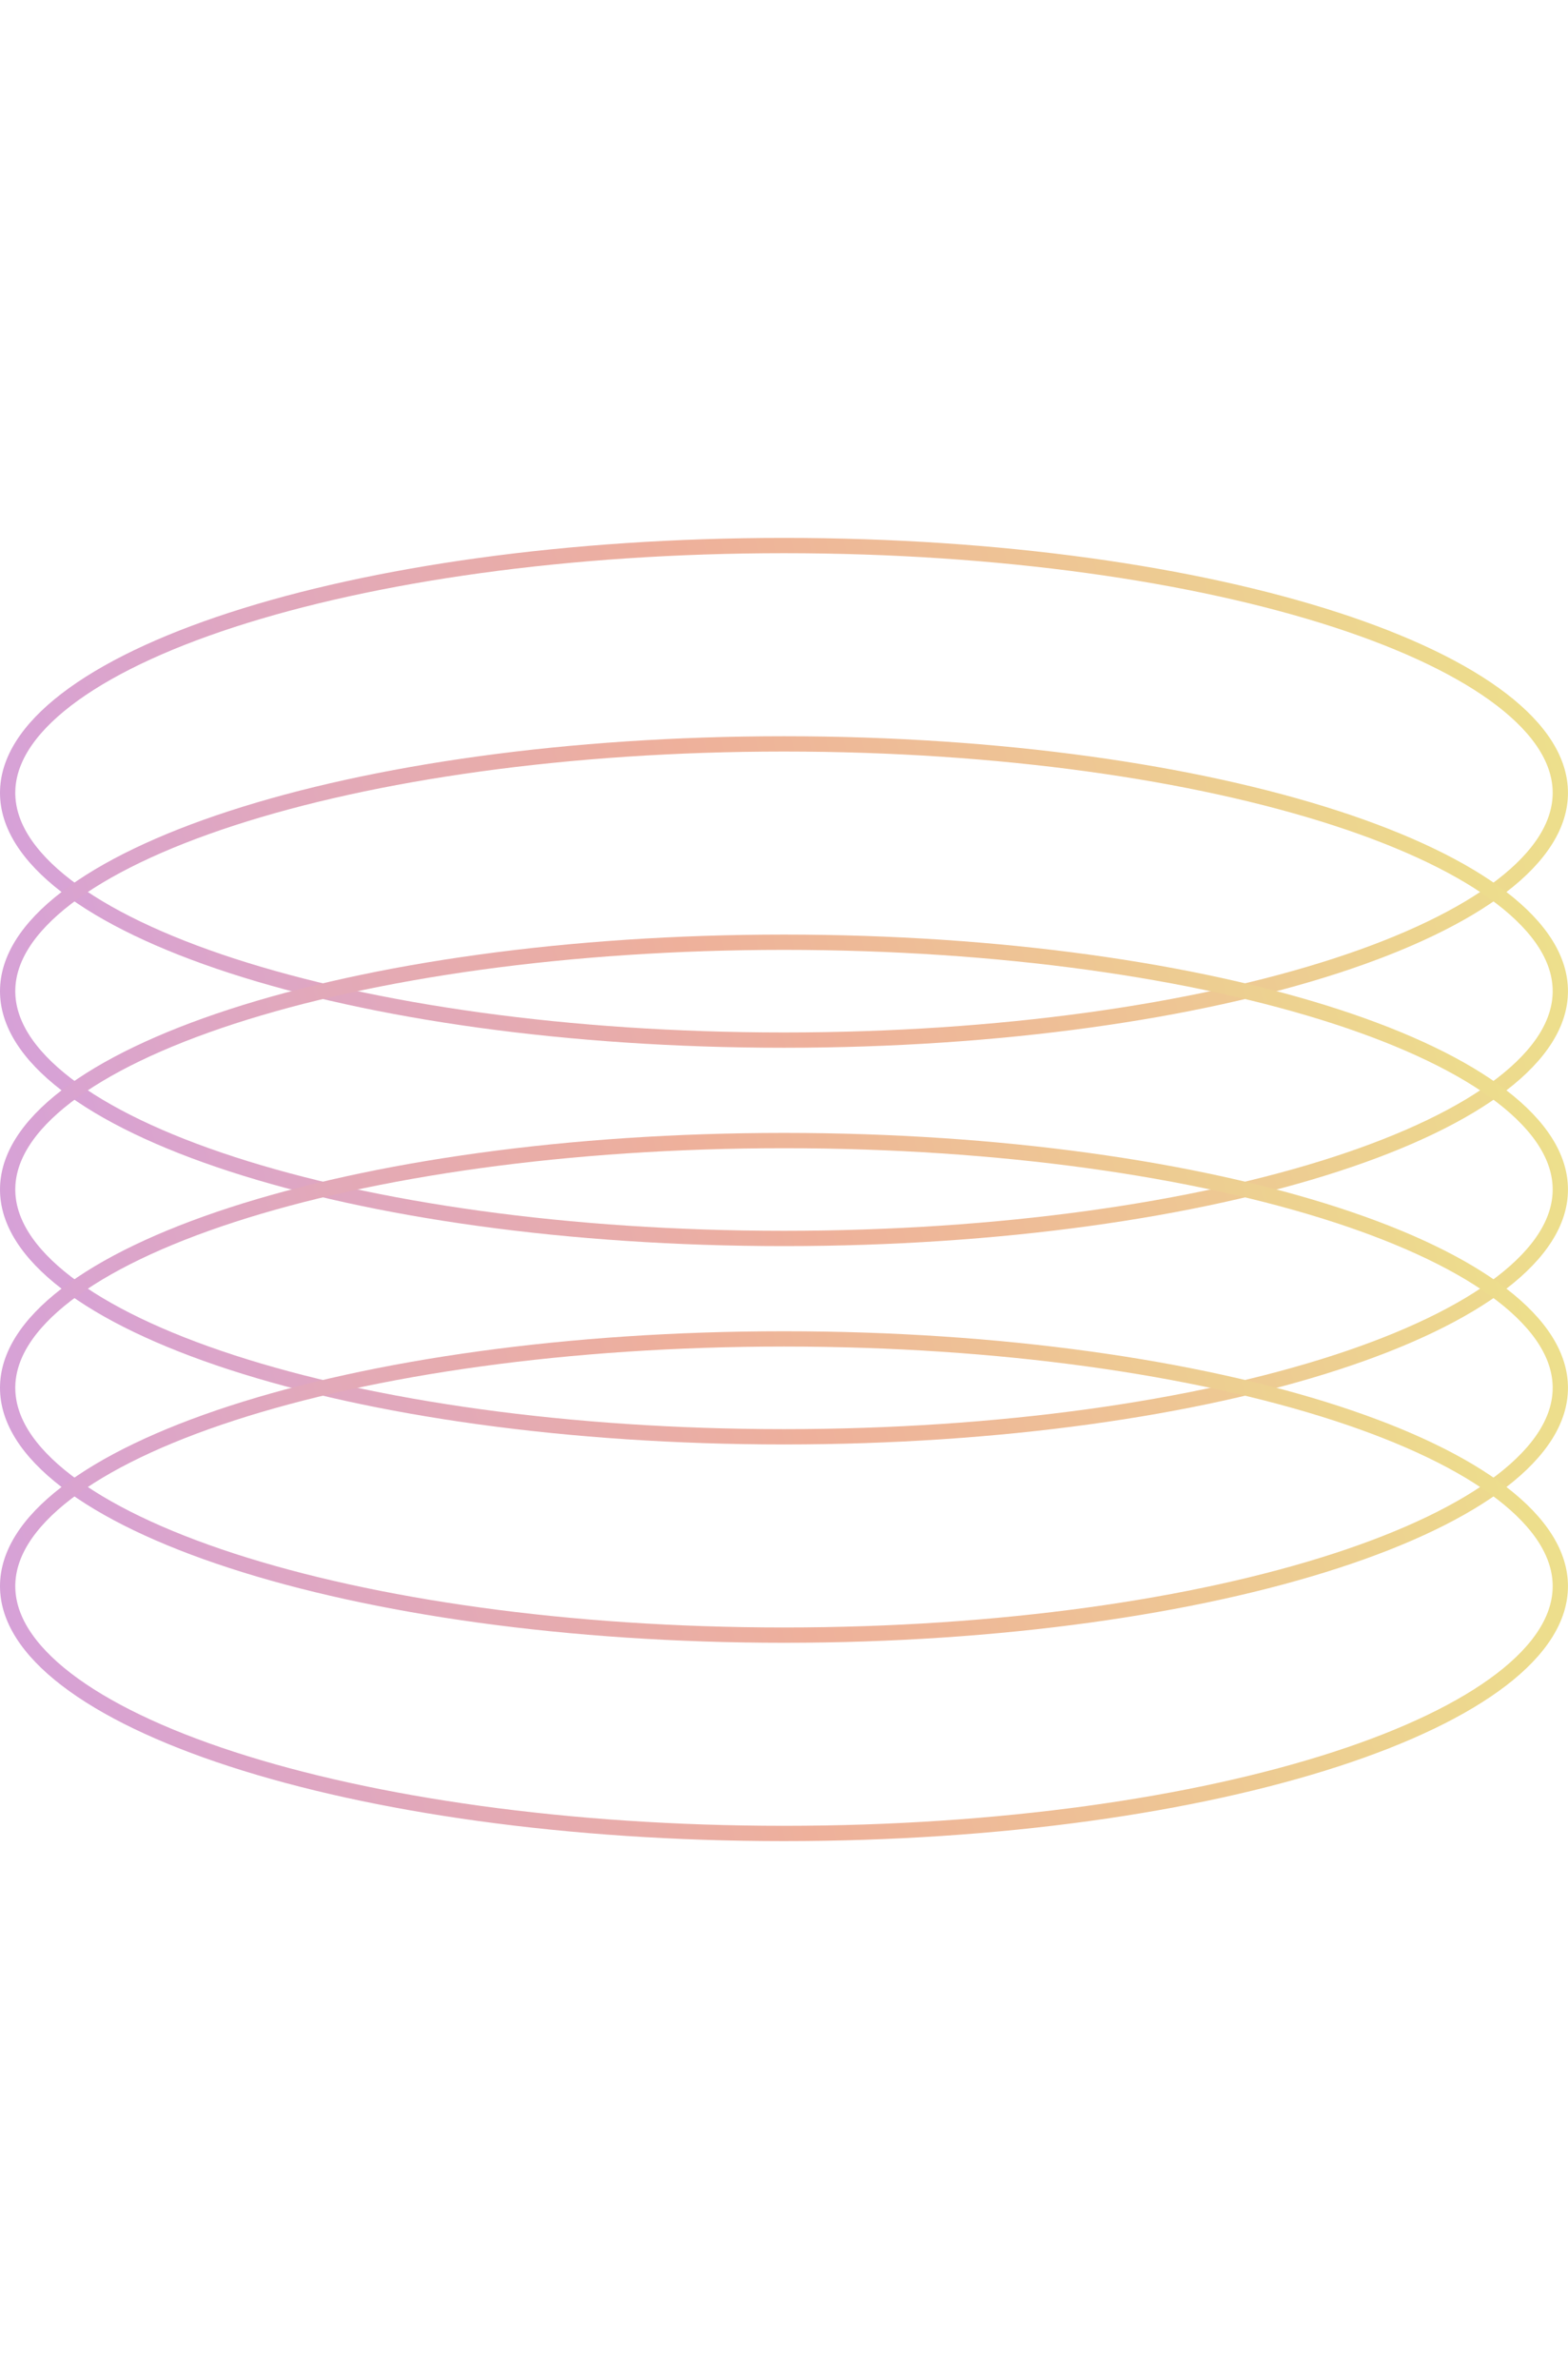 <svg id="lywru4wz60747382" viewBox="0 0 3077 4666" xmlns="http://www.w3.org/2000/svg" xmlns:xlink="http://www.w3.org/1999/xlink"><g id="lywru4wz60747382_translate"><g transform="matrix(1,0,0,1,0,0)"><g id="lywru4wz60747382" opacity="1" style="mix-blend-mode:normal"><g><g><g id="lywru4x057183122_translate"><g transform="matrix(1,0,0,1,0,1055)"><g id="lywru4x057183122" opacity="1" style="mix-blend-mode:normal"><g><g><defs><clipPath id="lywru4x057183122_stroke_clip_path" clipPathUnits="userSpaceOnUse"><path d="M3076.923,500c0,276.15 -688.769,500 -1538.462,500c-849.692,0 -1538.461,-223.85 -1538.461,-500c0,-276.15 688.769,-500 1538.461,-500c849.692,0 1538.462,223.85 1538.462,500z"></path></clipPath></defs><g style="mix-blend-mode:normal"><defs><linearGradient id="lywru4x057183122ps0" x1="-382.757" y1="1000" x2="3166.109" y2="63.83" gradientUnits="userSpaceOnUse"><stop offset="0%" stop-opacity="1" stop-color="rgb(206, 156, 237)"></stop><stop offset="52%" stop-opacity="1" stop-color="rgb(238, 176, 155)"></stop><stop offset="100%" stop-opacity="1" stop-color="rgb(237, 229, 138)"></stop></linearGradient></defs><g clip-path="url(#lywru4x057183122_stroke_clip_path)"><path id="lywru4x057183122_stroke_path" d="M3076.923,500c0,276.15 -688.769,500 -1538.462,500c-849.692,0 -1538.461,-223.85 -1538.461,-500c0,-276.15 688.769,-500 1538.461,-500c849.692,0 1538.462,223.85 1538.462,500z" fill="none" stroke="url(#lywru4x057183122ps0)" stroke-width="60" stroke-linecap="butt" stroke-linejoin="miter" stroke-dasharray="0 0"></path></g></g></g></g></g></g></g><g id="lywru4x076389916_translate"><g transform="matrix(1,0,0,1,0,1444)"><g id="lywru4x076389916" opacity="1" style="mix-blend-mode:normal"><g><g><defs><clipPath id="lywru4x076389916_stroke_clip_path" clipPathUnits="userSpaceOnUse"><path d="M3076.923,500c0,276.15 -688.769,500 -1538.462,500c-849.692,0 -1538.461,-223.85 -1538.461,-500c0,-276.15 688.769,-500 1538.461,-500c849.692,0 1538.462,223.85 1538.462,500z"></path></clipPath></defs><g style="mix-blend-mode:normal"><defs><linearGradient id="lywru4x076389916ps0" x1="-382.757" y1="1000" x2="3166.109" y2="63.83" gradientUnits="userSpaceOnUse"><stop offset="0%" stop-opacity="1" stop-color="rgb(206, 156, 237)"></stop><stop offset="52%" stop-opacity="1" stop-color="rgb(238, 176, 155)"></stop><stop offset="100%" stop-opacity="1" stop-color="rgb(237, 229, 138)"></stop></linearGradient></defs><g clip-path="url(#lywru4x076389916_stroke_clip_path)"><path id="lywru4x076389916_stroke_path" d="M3076.923,500c0,276.15 -688.769,500 -1538.462,500c-849.692,0 -1538.461,-223.85 -1538.461,-500c0,-276.15 688.769,-500 1538.461,-500c849.692,0 1538.462,223.85 1538.462,500z" fill="none" stroke="url(#lywru4x076389916ps0)" stroke-width="60" stroke-linecap="butt" stroke-linejoin="miter" stroke-dasharray="0 0"></path></g></g></g></g></g></g></g><g id="lywru4x146222191_translate"><g transform="matrix(1,0,0,1,0,1833)"><g id="lywru4x146222191" opacity="1" style="mix-blend-mode:normal"><g><g><defs><clipPath id="lywru4x146222191_stroke_clip_path" clipPathUnits="userSpaceOnUse"><path d="M3076.923,500c0,276.15 -688.769,500 -1538.462,500c-849.692,0 -1538.461,-223.85 -1538.461,-500c0,-276.15 688.769,-500 1538.461,-500c849.692,0 1538.462,223.85 1538.462,500z"></path></clipPath></defs><g style="mix-blend-mode:normal"><defs><linearGradient id="lywru4x146222191ps0" x1="-382.757" y1="1000" x2="3166.109" y2="63.83" gradientUnits="userSpaceOnUse"><stop offset="0%" stop-opacity="1" stop-color="rgb(206, 156, 237)"></stop><stop offset="52%" stop-opacity="1" stop-color="rgb(238, 176, 155)"></stop><stop offset="100%" stop-opacity="1" stop-color="rgb(237, 229, 138)"></stop></linearGradient></defs><g clip-path="url(#lywru4x146222191_stroke_clip_path)"><path id="lywru4x146222191_stroke_path" d="M3076.923,500c0,276.15 -688.769,500 -1538.462,500c-849.692,0 -1538.461,-223.85 -1538.461,-500c0,-276.15 688.769,-500 1538.461,-500c849.692,0 1538.462,223.85 1538.462,500z" fill="none" stroke="url(#lywru4x146222191ps0)" stroke-width="60" stroke-linecap="butt" stroke-linejoin="miter" stroke-dasharray="0 0"></path></g></g></g></g></g></g></g><g id="lywru4x175193548_translate"><g transform="matrix(1,0,0,1,0,2222)"><g id="lywru4x175193548" opacity="1" style="mix-blend-mode:normal"><g><g><defs><clipPath id="lywru4x175193548_stroke_clip_path" clipPathUnits="userSpaceOnUse"><path d="M3076.923,500c0,276.15 -688.769,500 -1538.462,500c-849.692,0 -1538.461,-223.85 -1538.461,-500c0,-276.15 688.769,-500 1538.461,-500c849.692,0 1538.462,223.85 1538.462,500z"></path></clipPath></defs><g style="mix-blend-mode:normal"><defs><linearGradient id="lywru4x175193548ps0" x1="-382.757" y1="1000" x2="3166.109" y2="63.83" gradientUnits="userSpaceOnUse"><stop offset="0%" stop-opacity="1" stop-color="rgb(206, 156, 237)"></stop><stop offset="52%" stop-opacity="1" stop-color="rgb(238, 176, 155)"></stop><stop offset="100%" stop-opacity="1" stop-color="rgb(237, 229, 138)"></stop></linearGradient></defs><g clip-path="url(#lywru4x175193548_stroke_clip_path)"><path id="lywru4x175193548_stroke_path" d="M3076.923,500c0,276.15 -688.769,500 -1538.462,500c-849.692,0 -1538.461,-223.85 -1538.461,-500c0,-276.15 688.769,-500 1538.461,-500c849.692,0 1538.462,223.85 1538.462,500z" fill="none" stroke="url(#lywru4x175193548ps0)" stroke-width="60" stroke-linecap="butt" stroke-linejoin="miter" stroke-dasharray="0 0"></path></g></g></g></g></g></g></g><g id="lywru4x284181420_translate"><g transform="matrix(1,0,0,1,0,2611)"><g id="lywru4x284181420" opacity="1" style="mix-blend-mode:normal"><g><g><defs><clipPath id="lywru4x284181420_stroke_clip_path" clipPathUnits="userSpaceOnUse"><path d="M3076.923,500c0,276.15 -688.769,500 -1538.462,500c-849.692,0 -1538.461,-223.85 -1538.461,-500c0,-276.15 688.769,-500 1538.461,-500c849.692,0 1538.462,223.85 1538.462,500z"></path></clipPath></defs><g style="mix-blend-mode:normal"><defs><linearGradient id="lywru4x284181420ps0" x1="-382.757" y1="1000" x2="3166.109" y2="63.83" gradientUnits="userSpaceOnUse"><stop offset="0%" stop-opacity="1" stop-color="rgb(206, 156, 237)"></stop><stop offset="52%" stop-opacity="1" stop-color="rgb(238, 176, 155)"></stop><stop offset="100%" stop-opacity="1" stop-color="rgb(237, 229, 138)"></stop></linearGradient></defs><g clip-path="url(#lywru4x284181420_stroke_clip_path)"><path id="lywru4x284181420_stroke_path" d="M3076.923,500c0,276.15 -688.769,500 -1538.462,500c-849.692,0 -1538.461,-223.85 -1538.461,-500c0,-276.15 688.769,-500 1538.461,-500c849.692,0 1538.462,223.85 1538.462,500z" fill="none" stroke="url(#lywru4x284181420ps0)" stroke-width="60" stroke-linecap="butt" stroke-linejoin="miter" stroke-dasharray="0 0"></path></g></g></g></g></g></g></g></g></g></g></g></g><animateTransform href="#lywru4x057183122_translate" attributeName="transform" type="translate" values="0 0;0 0;0 788;0 788;0 0" dur="6.002s" repeatCount="indefinite" calcMode="spline" keyTimes="0;0;0.5;0.5;1" keySplines="0 0 0.58 1;0 0 0.58 1;0 0 0.58 1;0 0 0.58 1" additive="sum" fill="freeze"></animateTransform><animateTransform href="#lywru4x076389916_translate" attributeName="transform" type="translate" values="0 0;0 0;0 399;0 399;0 0" dur="6.002s" repeatCount="indefinite" calcMode="spline" keyTimes="0;0;0.5;0.5;1" keySplines="0 0 0.58 1;0 0 0.58 1;0 0 0.58 1;0 0 0.58 1" additive="sum" fill="freeze"></animateTransform><animateTransform href="#lywru4x146222191_translate" attributeName="transform" type="translate" values="0 0;0 0;0 10;0 10;0 0" dur="6.002s" repeatCount="indefinite" calcMode="spline" keyTimes="0;0;0.5;0.5;1" keySplines="0 0 0.58 1;0 0 0.58 1;0 0 0.58 1;0 0 0.58 1" additive="sum" fill="freeze"></animateTransform><animateTransform href="#lywru4x175193548_translate" attributeName="transform" type="translate" values="0 0;0 0;0 -379;0 -379;0 0" dur="6.002s" repeatCount="indefinite" calcMode="spline" keyTimes="0;0;0.5;0.5;1" keySplines="0 0 0.58 1;0 0 0.58 1;0 0 0.58 1;0 0 0.58 1" additive="sum" fill="freeze"></animateTransform><animateTransform href="#lywru4x284181420_translate" attributeName="transform" type="translate" values="0 0;0 0;0 -768;0 -768;0 0" dur="6.002s" repeatCount="indefinite" calcMode="spline" keyTimes="0;0;0.5;0.5;1" keySplines="0 0 0.58 1;0 0 0.58 1;0 0 0.58 1;0 0 0.58 1" additive="sum" fill="freeze"></animateTransform></svg>